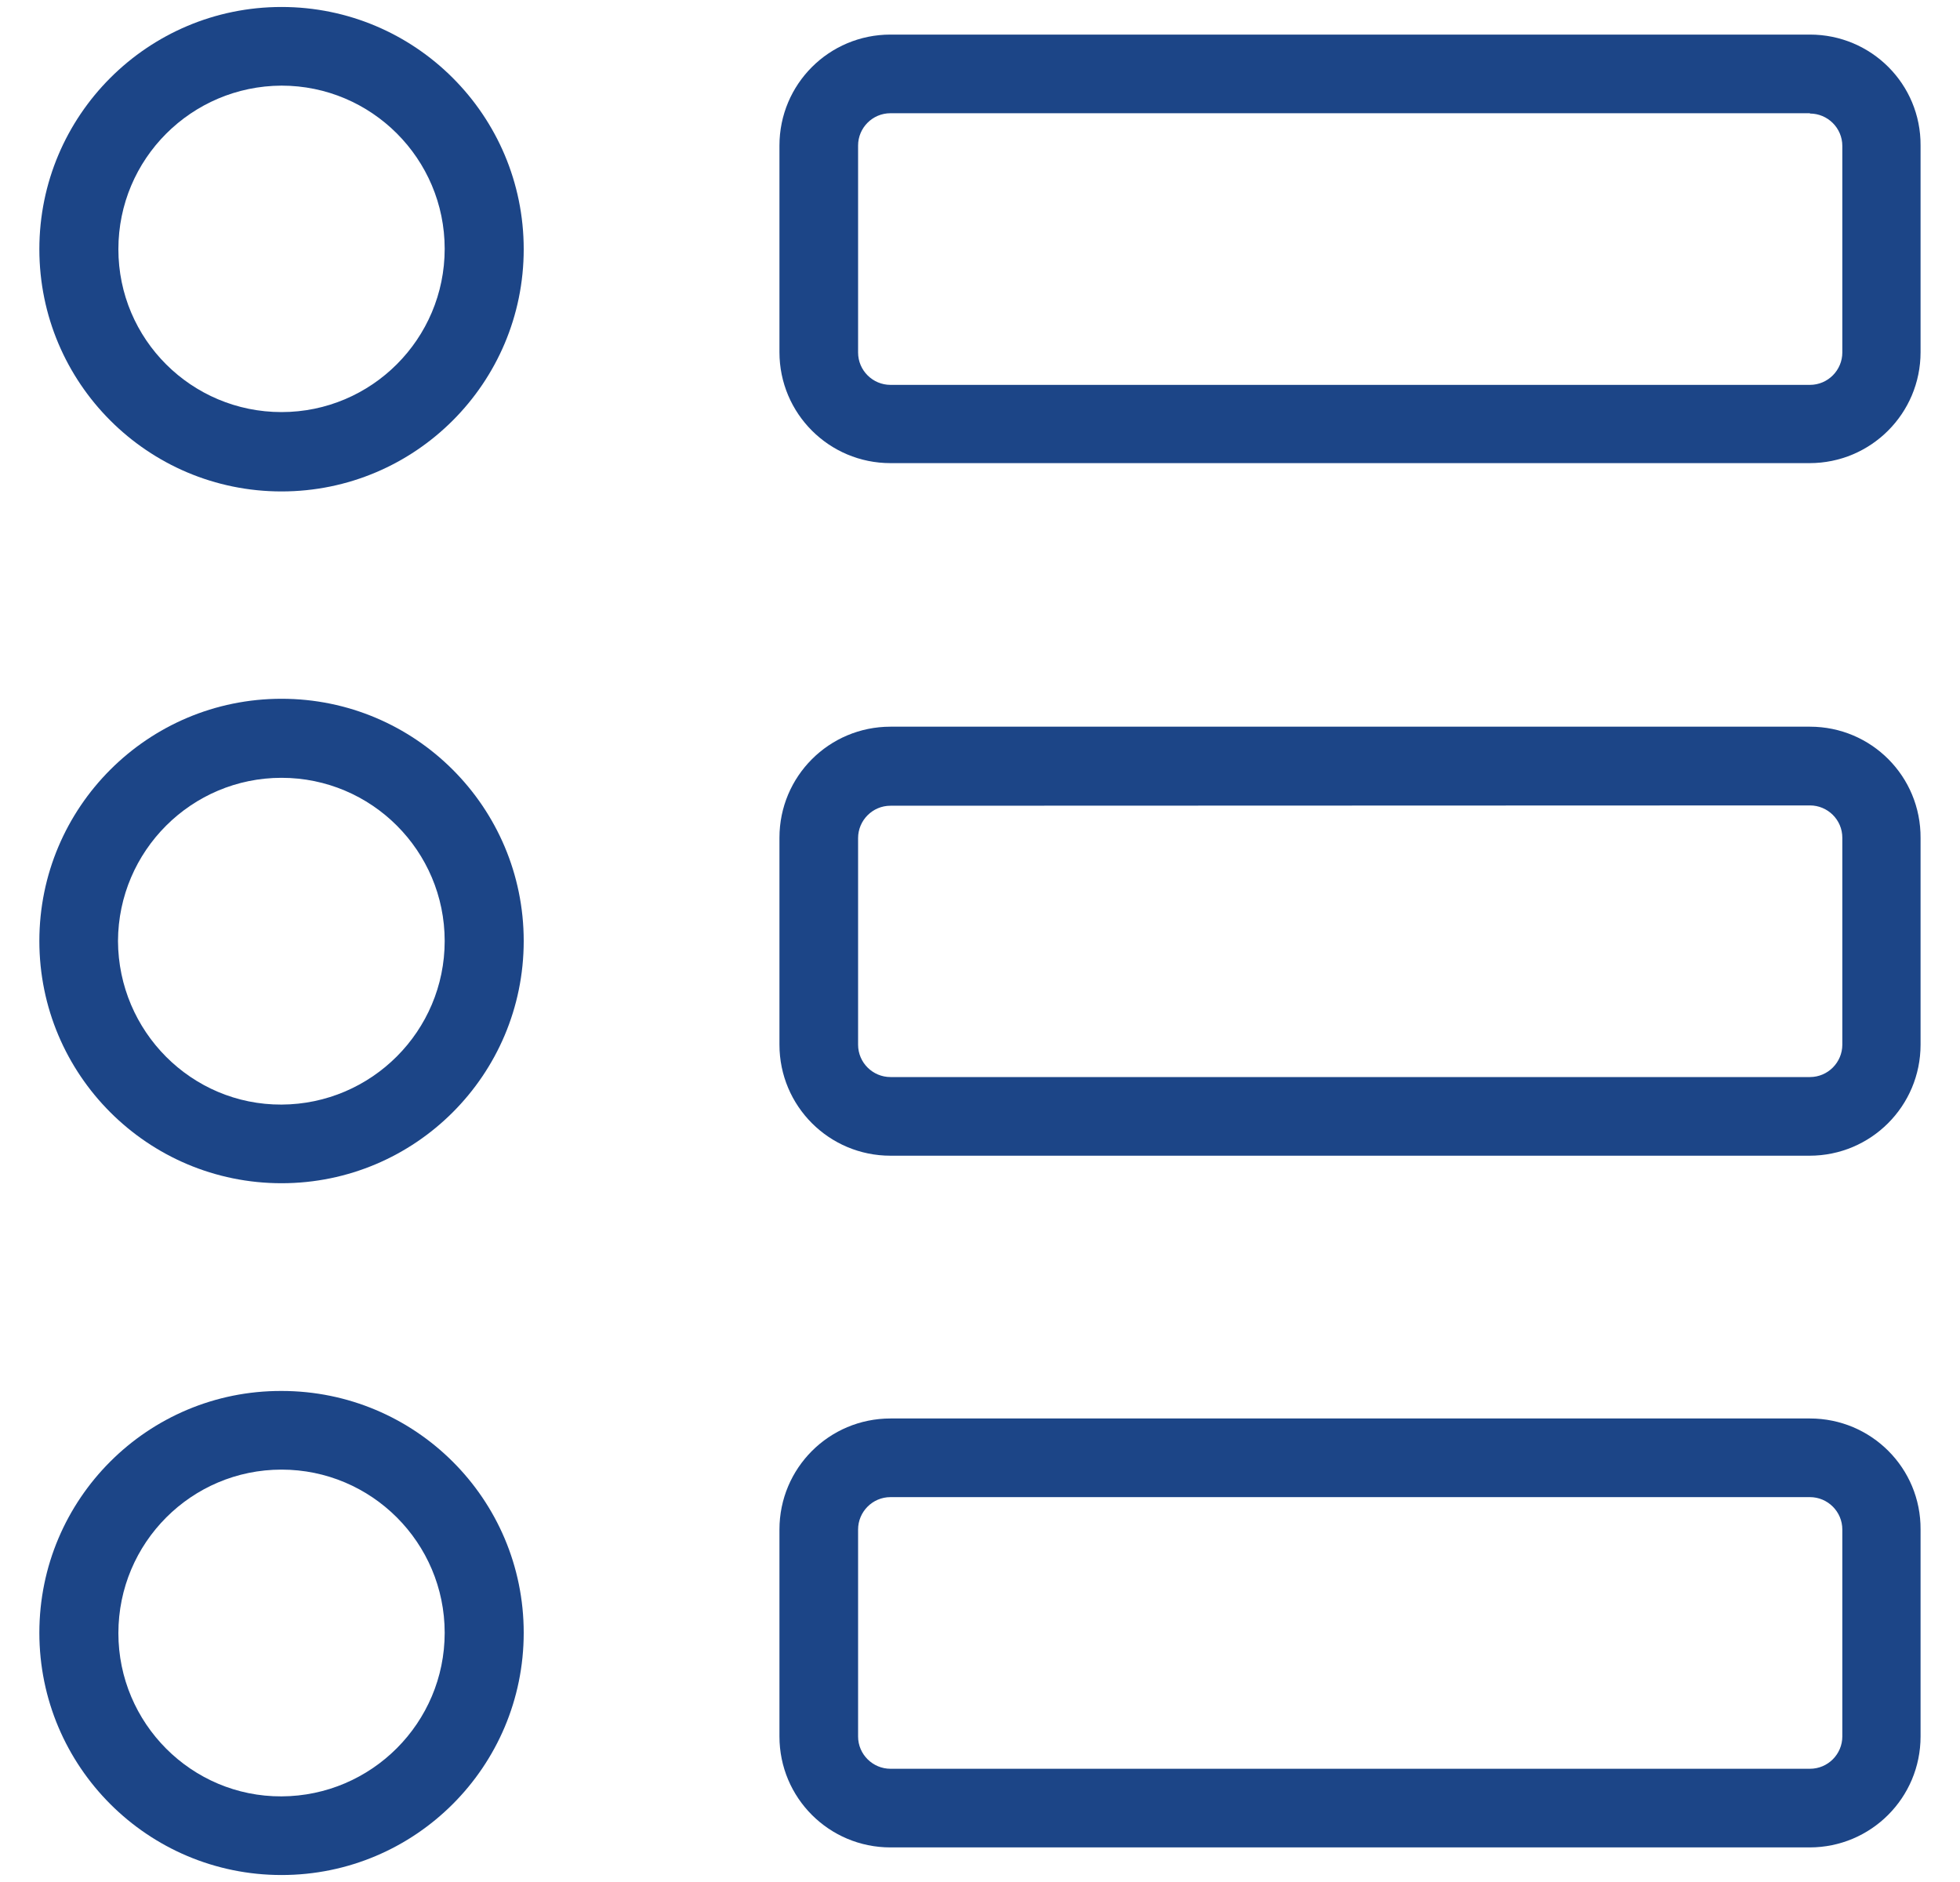 <svg width="25" height="24" viewBox="0 0 25 24" fill="none" xmlns="http://www.w3.org/2000/svg">
<path d="M3.591 1.092C4.739 1.092 5.672 2.025 5.672 3.173C5.672 4.322 4.739 5.255 3.591 5.255C2.443 5.255 1.51 4.327 1.51 3.178C1.51 2.025 2.443 1.097 3.591 1.092ZM3.591 0.089C1.885 0.089 0.502 1.472 0.502 3.178C0.502 4.884 1.885 6.267 3.591 6.267C5.297 6.267 6.68 4.884 6.68 3.178C6.68 1.472 5.297 0.089 3.591 0.089Z" fill="#1C4587"/>
<path d="M23.086 1.448C23.311 1.448 23.499 1.631 23.499 1.861V4.495C23.499 4.72 23.316 4.908 23.086 4.908H11.358C11.133 4.908 10.945 4.725 10.945 4.495V1.856C10.945 1.631 11.128 1.444 11.358 1.444H23.086M23.086 0.441H11.358C10.575 0.441 9.942 1.073 9.942 1.856V4.491C9.942 5.273 10.575 5.906 11.358 5.906H23.081C23.864 5.906 24.497 5.273 24.497 4.491V1.856C24.502 1.073 23.869 0.441 23.086 0.441Z" fill="#1C4587"/>
<path d="M3.591 9.919C4.739 9.919 5.672 10.851 5.672 12C5.672 13.148 4.739 14.081 3.591 14.086C2.443 14.091 1.51 13.153 1.505 12C1.51 10.851 2.443 9.919 3.591 9.919ZM3.591 8.911C1.885 8.911 0.502 10.294 0.502 12C0.502 13.706 1.885 15.089 3.591 15.089C5.297 15.089 6.68 13.706 6.68 12C6.68 10.294 5.297 8.911 3.591 8.911Z" fill="#1C4587"/>
<path d="M23.086 10.271C23.311 10.271 23.499 10.453 23.499 10.683V13.322C23.499 13.547 23.316 13.735 23.086 13.735H11.358C11.133 13.735 10.945 13.552 10.945 13.322V10.688C10.945 10.463 11.128 10.275 11.358 10.275L23.086 10.271ZM23.086 9.267H11.358C10.575 9.267 9.942 9.9 9.942 10.683V13.322C9.942 14.105 10.575 14.738 11.358 14.738H23.081C23.864 14.738 24.497 14.105 24.497 13.322V10.688C24.502 9.9 23.869 9.267 23.086 9.267Z" fill="#1C4587"/>
<path d="M3.591 18.741C4.739 18.741 5.672 19.674 5.672 20.822C5.672 21.97 4.739 22.903 3.591 22.908C2.443 22.913 1.51 21.975 1.51 20.827C1.51 19.674 2.443 18.741 3.591 18.741ZM3.591 17.738C1.885 17.733 0.502 19.116 0.502 20.822C0.502 22.528 1.885 23.911 3.591 23.911C5.297 23.911 6.68 22.528 6.68 20.822C6.68 19.116 5.297 17.738 3.591 17.738Z" fill="#1C4587"/>
<path d="M23.086 19.092C23.311 19.092 23.499 19.275 23.499 19.505V22.144C23.499 22.369 23.316 22.556 23.086 22.556H11.358C11.133 22.556 10.945 22.373 10.945 22.144V19.505C10.945 19.28 11.128 19.092 11.358 19.092H23.086ZM23.086 18.089H11.358C10.575 18.089 9.942 18.722 9.942 19.505V22.144C9.942 22.927 10.575 23.559 11.358 23.559H23.081C23.864 23.559 24.497 22.927 24.497 22.144V19.505C24.502 18.722 23.869 18.089 23.086 18.089Z" fill="#1C4587"/>
</svg>
